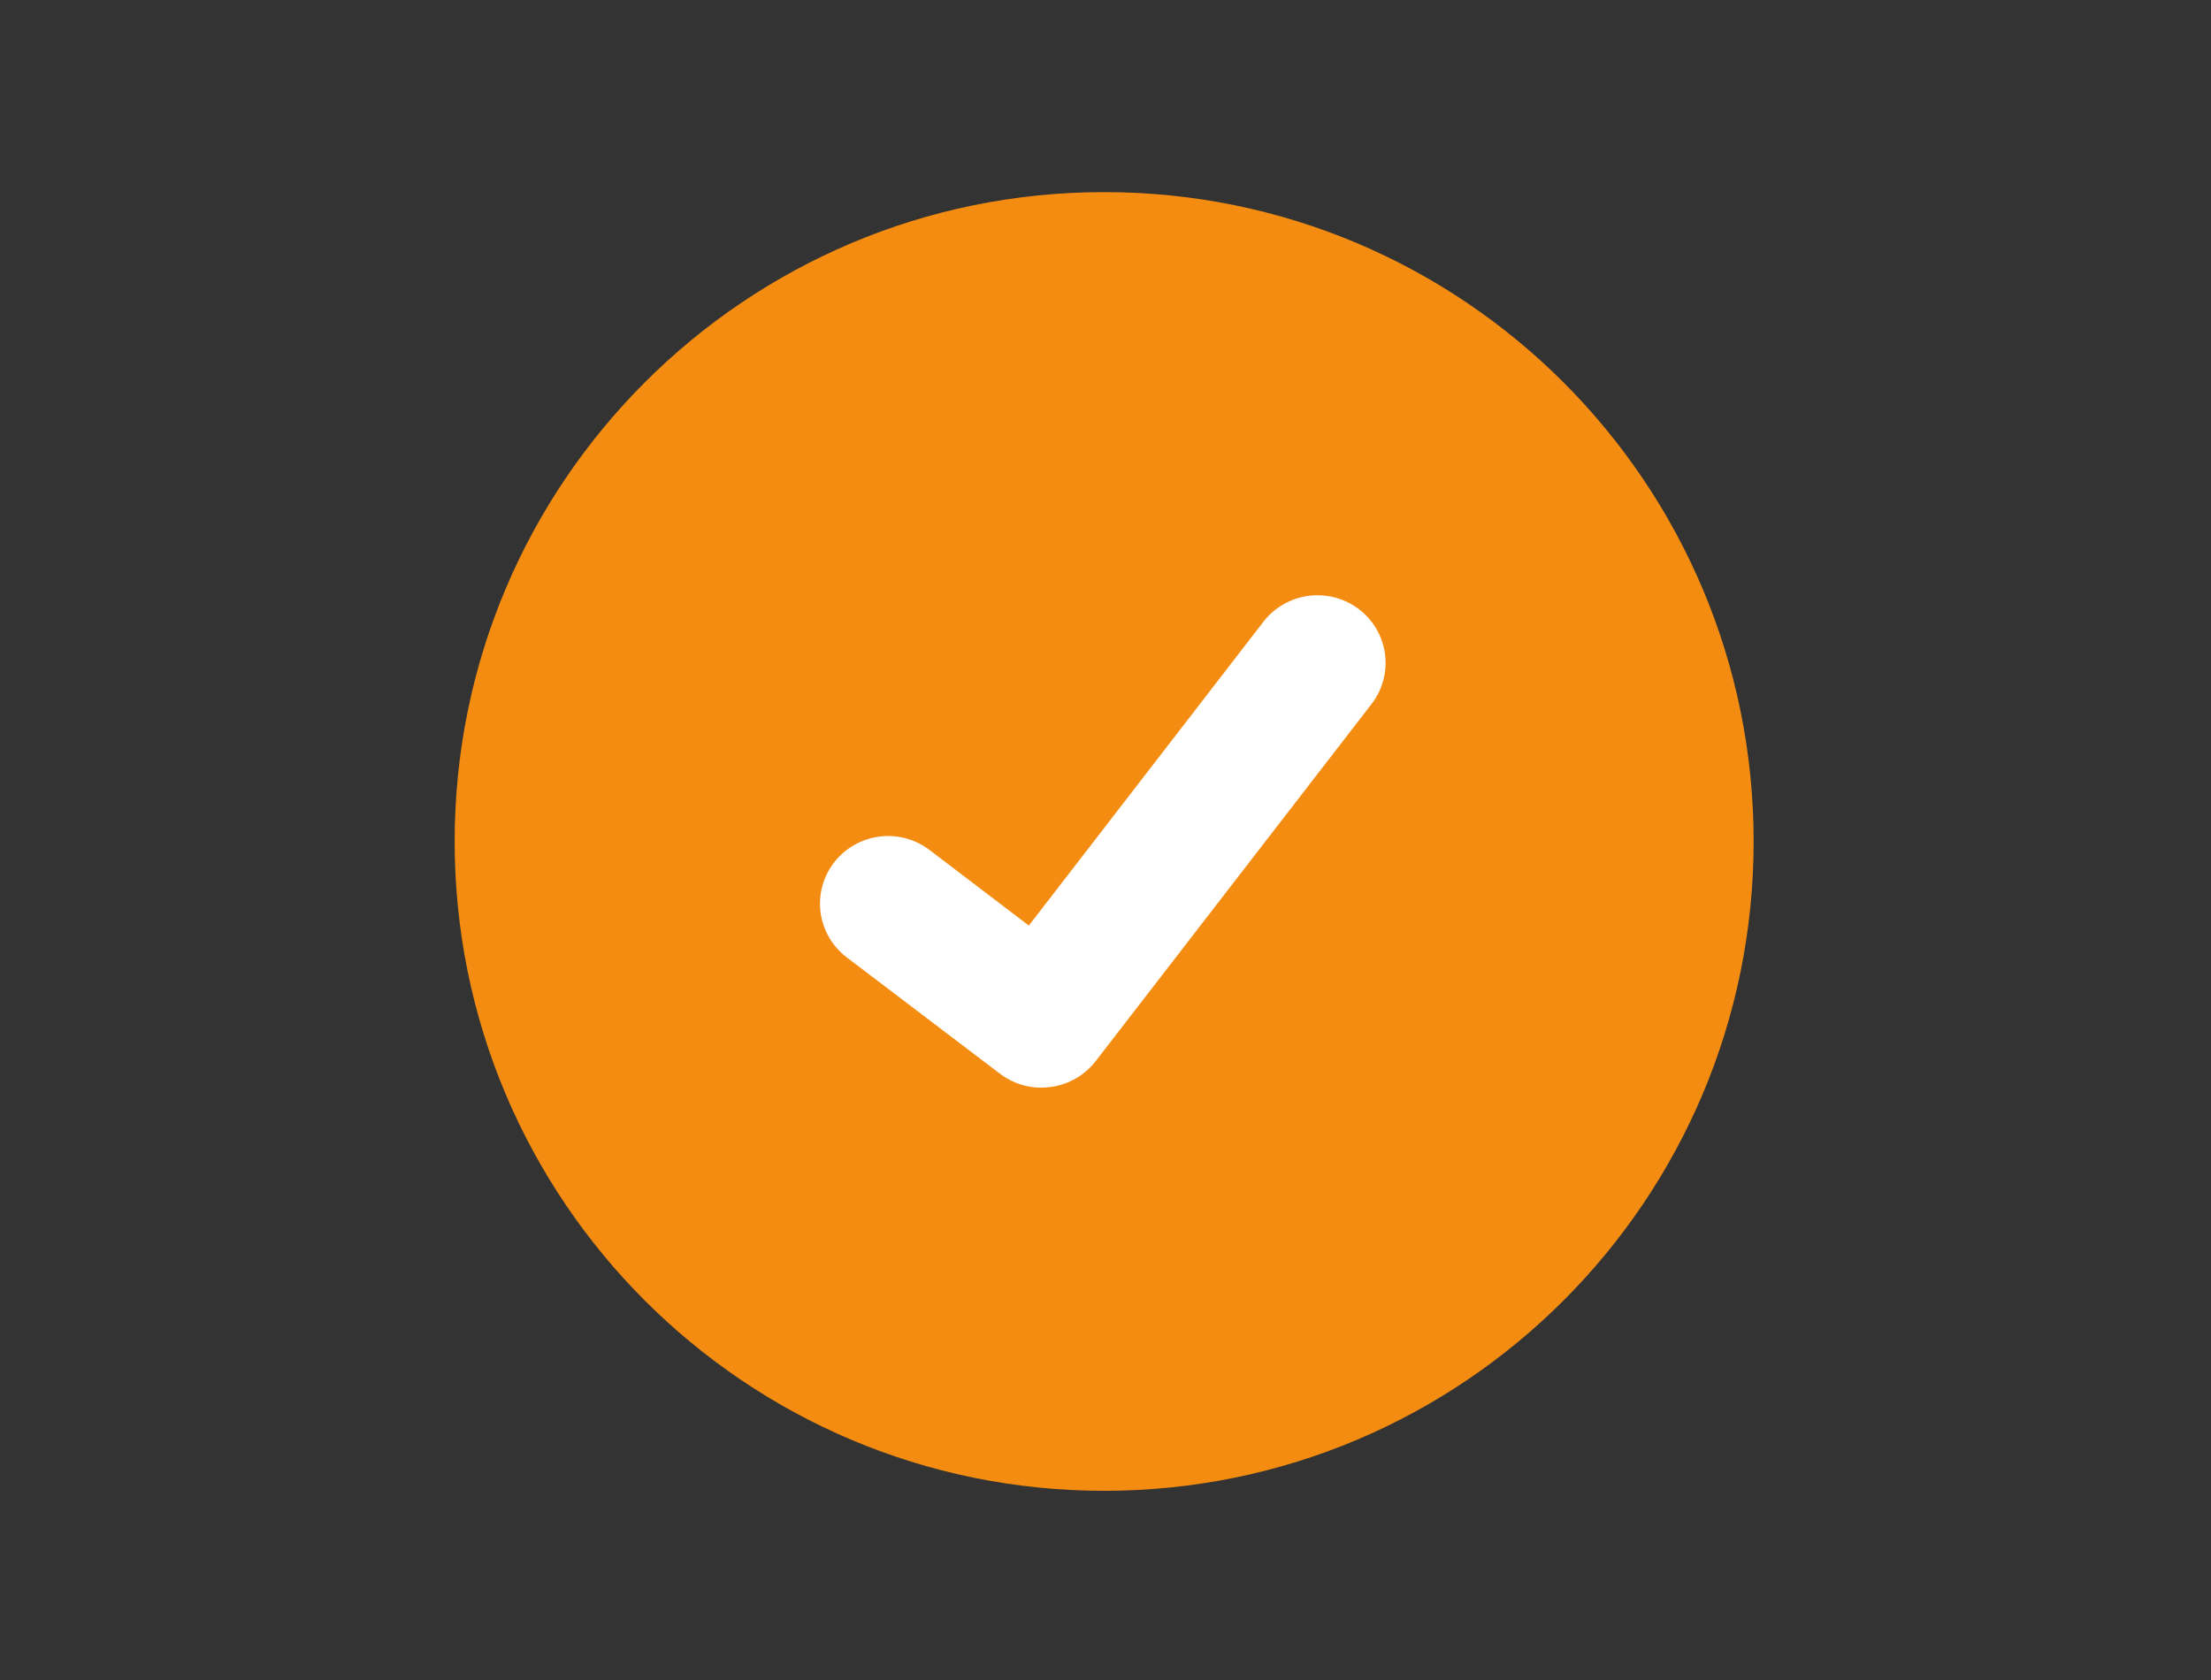 <svg width="817" height="621" viewBox="0 0 817 621" fill="none" xmlns="http://www.w3.org/2000/svg">
<rect x="0" y="0" width="817" height="621" fill="#333333" stroke="none"/>
<path d="M408 551C540.548 551 648 443.548 648 311C648 178.452 540.548 71 408 71C275.452 71 168 178.452 168 311C168 443.548 275.452 551 408 551Z" fill="#F38C10"/>
<path d="M384.802 402C379.381 402.009 374.103 400.267 369.765 397.038L369.496 396.837L312.856 353.816C310.233 351.82 308.031 349.329 306.378 346.488C304.724 343.646 303.65 340.509 303.217 337.255C302.784 334.001 303.001 330.695 303.855 327.524C304.709 324.354 306.184 321.381 308.195 318.776C310.206 316.172 312.714 313.986 315.576 312.344C318.438 310.701 321.597 309.635 324.874 309.205C328.151 308.775 331.481 308.991 334.674 309.839C337.867 310.687 340.861 312.151 343.484 314.148L380.171 342.082L466.863 229.782C468.873 227.179 471.381 224.994 474.241 223.352C477.102 221.711 480.26 220.645 483.536 220.215C486.811 219.786 490.14 220.001 493.332 220.848C496.524 221.696 499.516 223.16 502.138 225.156L502.145 225.161L501.607 225.903L502.16 225.161C507.45 229.198 510.911 235.154 511.784 241.722C512.656 248.29 510.869 254.933 506.814 260.194L404.845 392.224C402.486 395.266 399.453 397.728 395.981 399.418C392.509 401.108 388.691 401.982 384.825 401.97L384.802 402Z" fill="white"/>
</svg>
